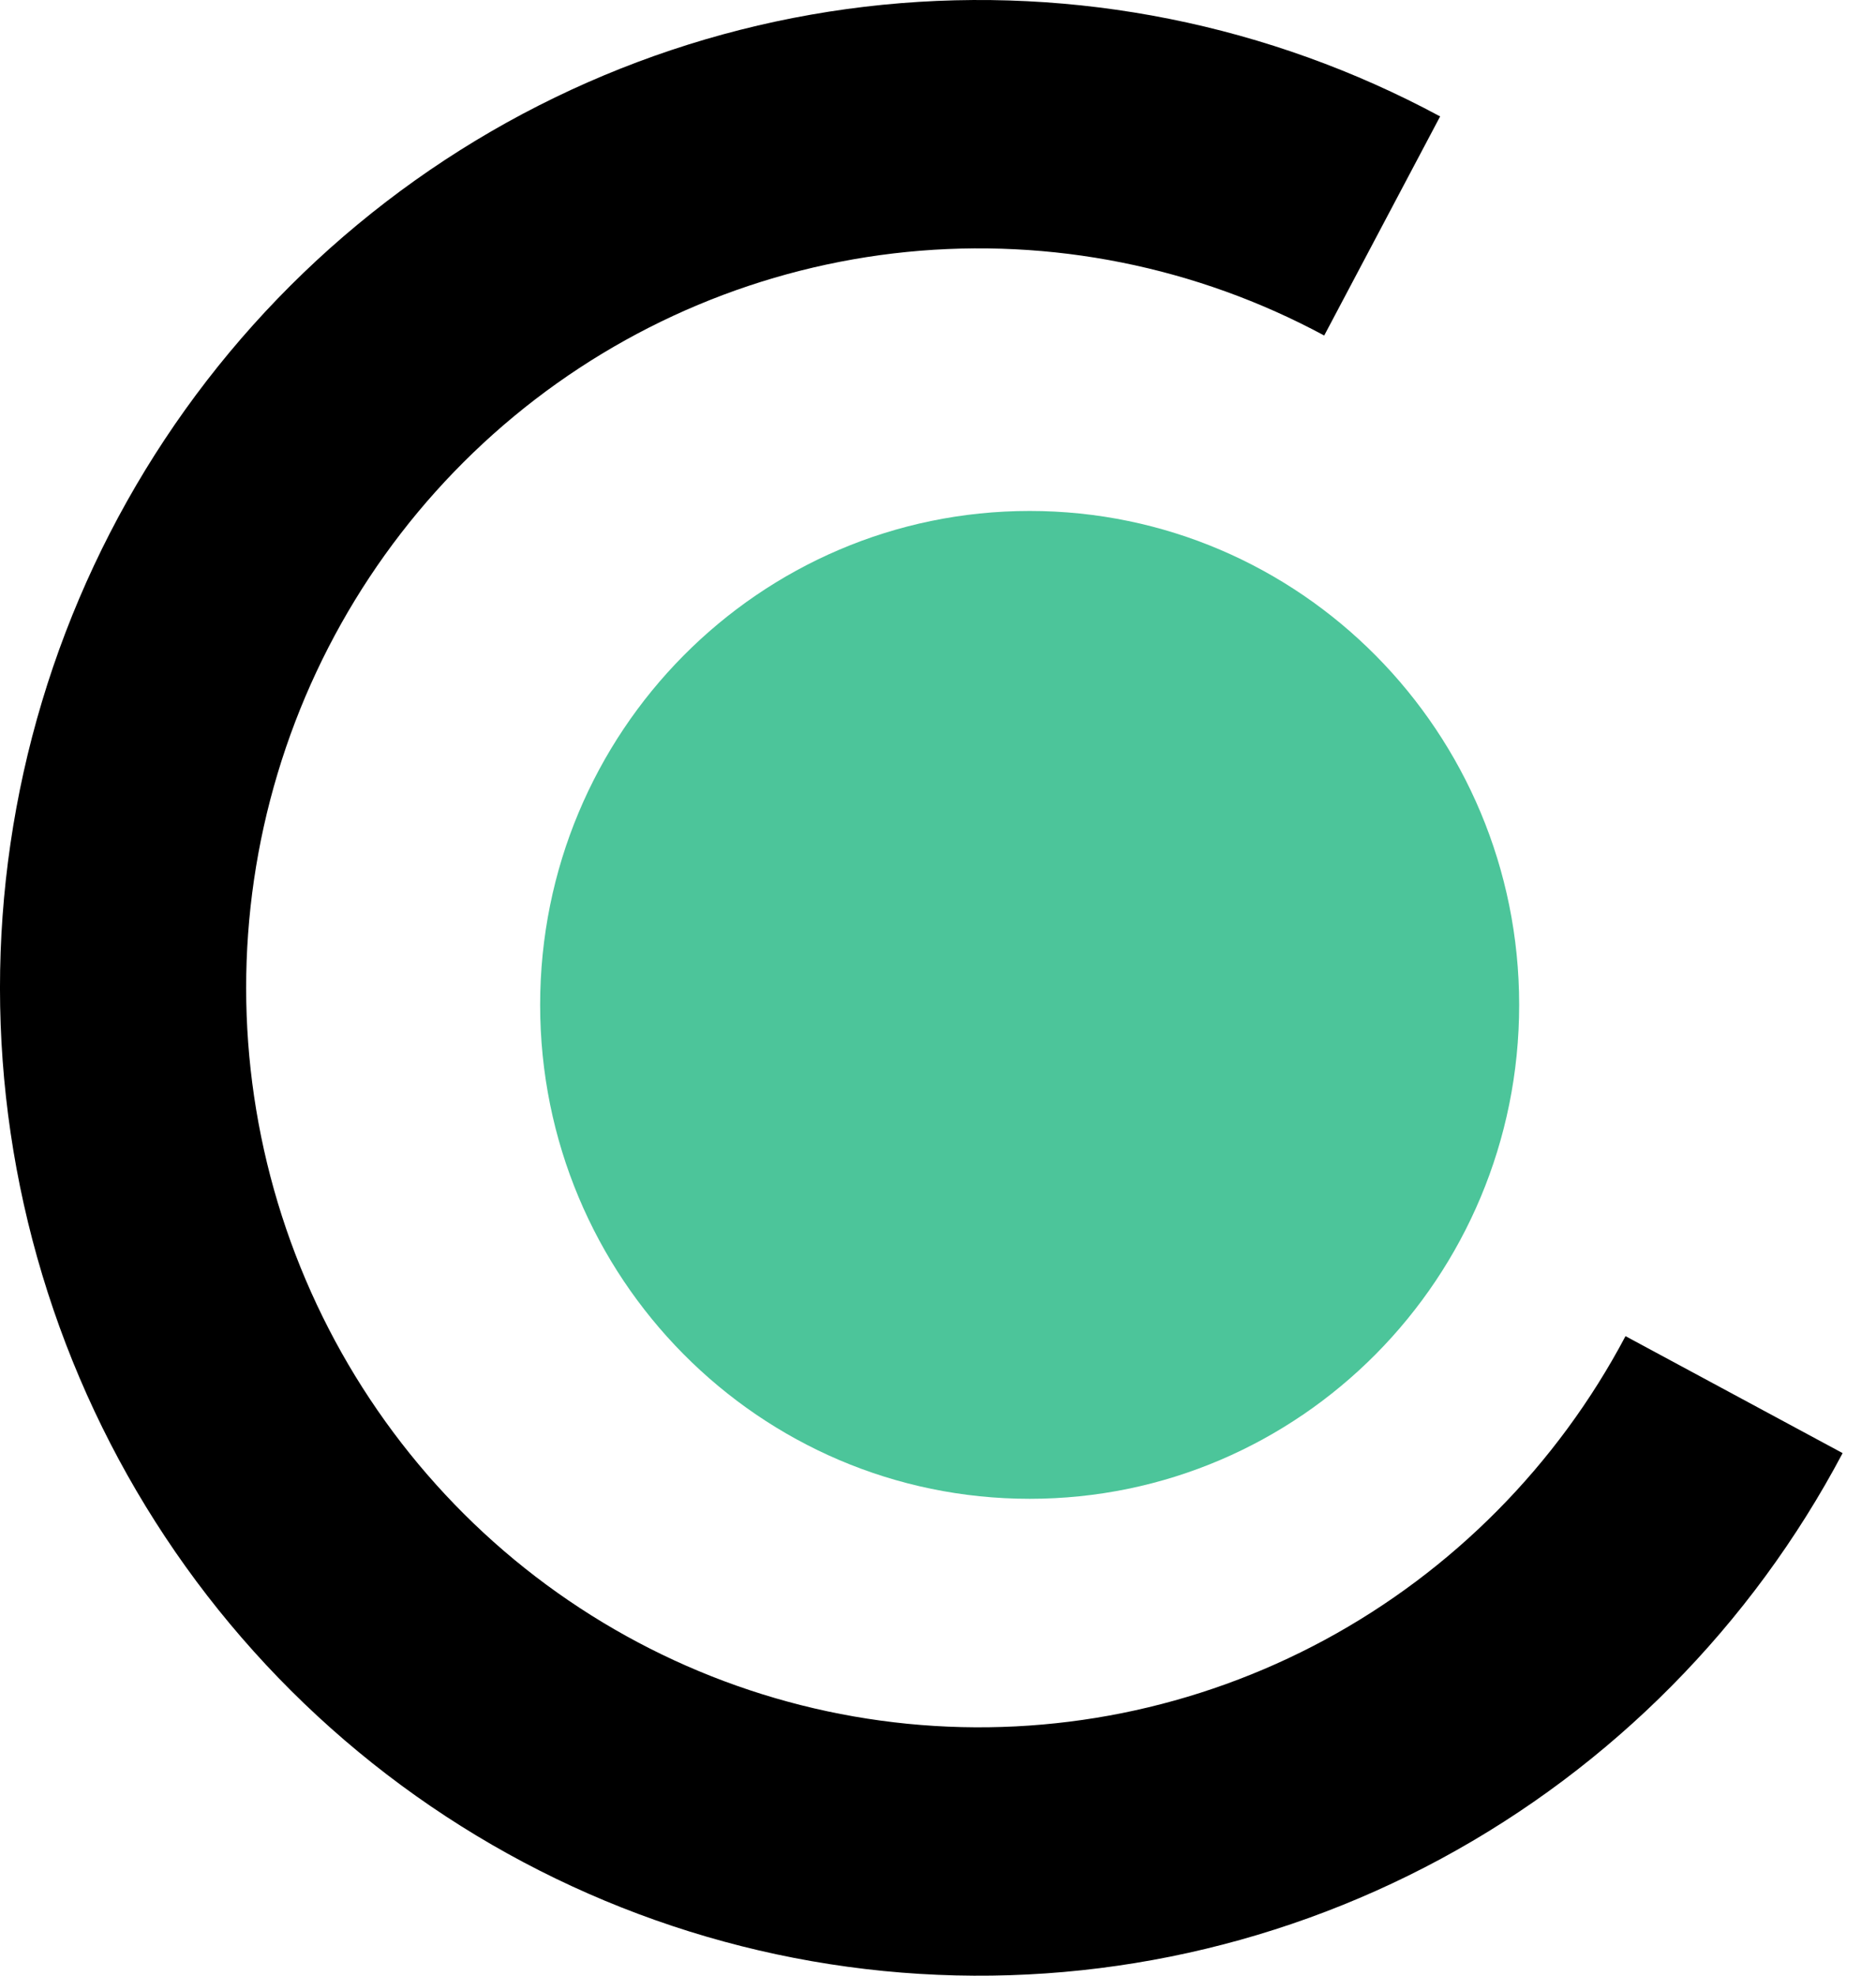 <svg width="38" height="40" viewBox="0 0 38 40" fill="none" xmlns="http://www.w3.org/2000/svg">
<path d="M37.324 29.42C35.477 32.909 32.645 35.768 29.187 37.634C25.729 39.5 21.799 40.291 17.896 39.905C13.993 39.519 10.29 37.974 7.257 35.466C4.224 32.958 1.997 29.599 0.857 25.814C-0.284 22.03 -0.286 17.989 0.851 14.203C1.988 10.417 4.213 7.056 7.243 4.546C10.274 2.035 13.975 0.487 17.878 0.097C21.781 -0.292 25.711 0.494 29.171 2.357L26.823 6.793C24.233 5.398 21.291 4.81 18.369 5.101C15.447 5.393 12.677 6.552 10.408 8.431C8.139 10.311 6.474 12.826 5.623 15.661C4.772 18.494 4.774 21.519 5.627 24.352C6.481 27.186 8.148 29.7 10.418 31.578C12.689 33.455 15.46 34.611 18.383 34.9C21.305 35.189 24.246 34.598 26.835 33.201C29.423 31.803 31.543 29.664 32.926 27.052L37.324 29.42Z" fill="black"/>
<path d="M20.857 30.345C26.333 30.345 30.772 25.868 30.772 20.345C30.772 14.822 26.333 10.345 20.857 10.345C15.38 10.345 10.941 14.822 10.941 20.345C10.941 25.868 15.38 30.345 20.857 30.345Z" fill="#4CC59A"/>
</svg>
